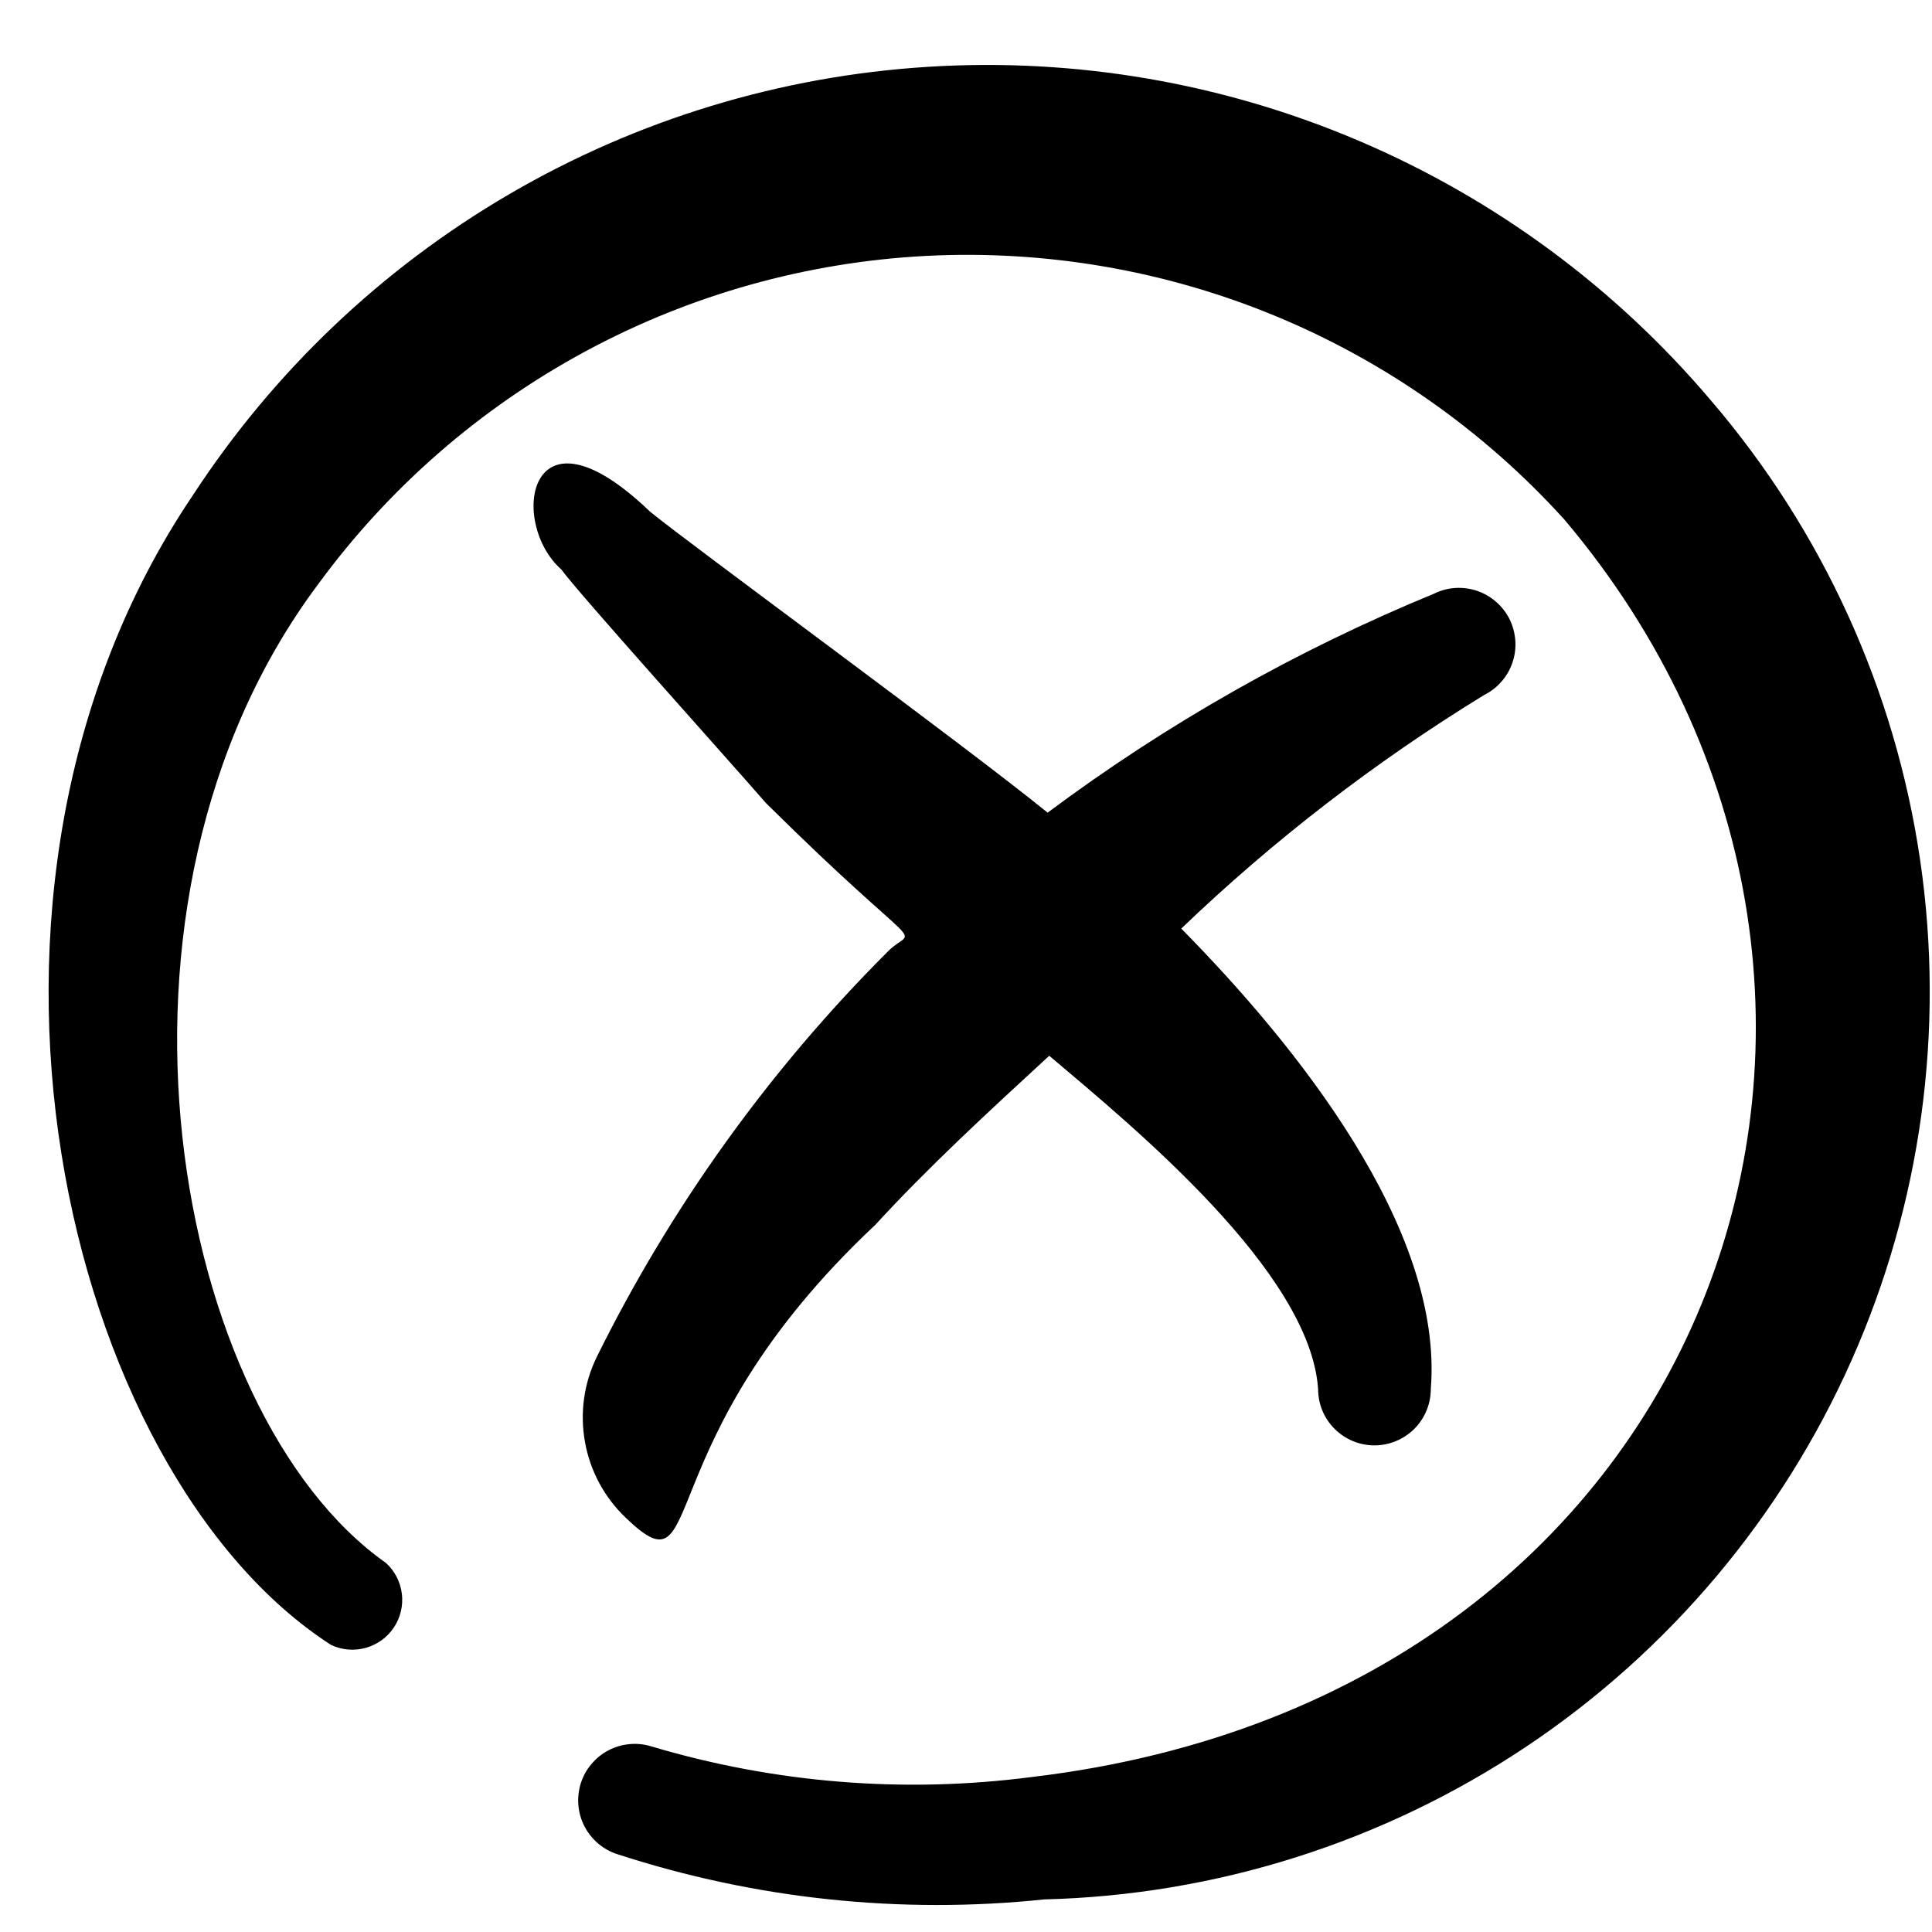 <svg width="24" height="24" viewBox="0 0 24 24" fill="none" xmlns="http://www.w3.org/2000/svg">
<path fill-rule="evenodd" clip-rule="evenodd" d="M21.254 4.975C20.068 3.574 18.571 2.47 16.882 1.75C15.194 1.03 13.36 0.715 11.528 0.83C9.696 0.944 7.916 1.485 6.33 2.41C4.744 3.335 3.397 4.617 2.394 6.155C-0.926 11.075 0.794 18.295 4.114 20.435C4.249 20.498 4.401 20.51 4.544 20.47C4.687 20.43 4.81 20.341 4.893 20.217C4.975 20.094 5.01 19.945 4.992 19.798C4.974 19.651 4.904 19.515 4.794 19.415C2.154 17.555 0.974 11.235 3.954 7.255C4.831 6.058 5.964 5.071 7.27 4.366C8.576 3.661 10.022 3.256 11.504 3.179C12.986 3.103 14.467 3.357 15.838 3.923C17.21 4.49 18.438 5.355 19.434 6.455C24.334 12.255 21.434 21.055 12.814 22.075C11.232 22.281 9.624 22.151 8.094 21.695C8.006 21.668 7.914 21.657 7.822 21.666C7.73 21.674 7.641 21.7 7.559 21.743C7.477 21.785 7.405 21.844 7.346 21.915C7.286 21.985 7.242 22.067 7.214 22.155C7.187 22.243 7.177 22.336 7.185 22.427C7.193 22.519 7.219 22.609 7.262 22.69C7.305 22.772 7.363 22.845 7.434 22.904C7.505 22.963 7.586 23.008 7.674 23.035C9.382 23.591 11.188 23.782 12.974 23.595C15.107 23.542 17.181 22.884 18.956 21.7C20.73 20.515 22.132 18.851 22.999 16.902C23.866 14.952 24.162 12.797 23.853 10.686C23.544 8.575 22.643 6.595 21.254 4.975Z" fill="black"/>
<path fill-rule="evenodd" clip-rule="evenodd" d="M11.034 11.815C9.56 13.287 8.337 14.989 7.414 16.855C7.253 17.183 7.202 17.554 7.267 17.914C7.331 18.273 7.509 18.603 7.774 18.855C8.814 19.855 7.974 17.935 10.874 15.215C11.534 14.495 12.274 13.815 13.034 13.115C14.074 13.995 16.274 15.795 16.374 17.255C16.374 17.441 16.447 17.619 16.579 17.75C16.71 17.881 16.888 17.955 17.074 17.955C17.259 17.955 17.437 17.881 17.569 17.75C17.7 17.619 17.774 17.441 17.774 17.255C17.934 15.255 16.094 12.975 14.674 11.535C15.82 10.437 17.08 9.465 18.434 8.635C18.516 8.594 18.59 8.538 18.651 8.468C18.712 8.399 18.759 8.319 18.788 8.231C18.818 8.144 18.83 8.052 18.824 7.96C18.818 7.868 18.794 7.778 18.754 7.695C18.713 7.612 18.656 7.538 18.587 7.478C18.518 7.417 18.437 7.37 18.35 7.34C18.263 7.311 18.17 7.298 18.078 7.304C17.986 7.31 17.896 7.334 17.814 7.375C16.106 8.077 14.493 8.991 13.014 10.095C11.954 9.235 8.614 6.795 8.074 6.355C6.554 4.895 6.314 6.495 6.974 7.075C7.174 7.355 8.974 9.355 9.514 9.975C11.534 11.975 11.374 11.475 11.034 11.815Z" fill="black"/>
</svg>
